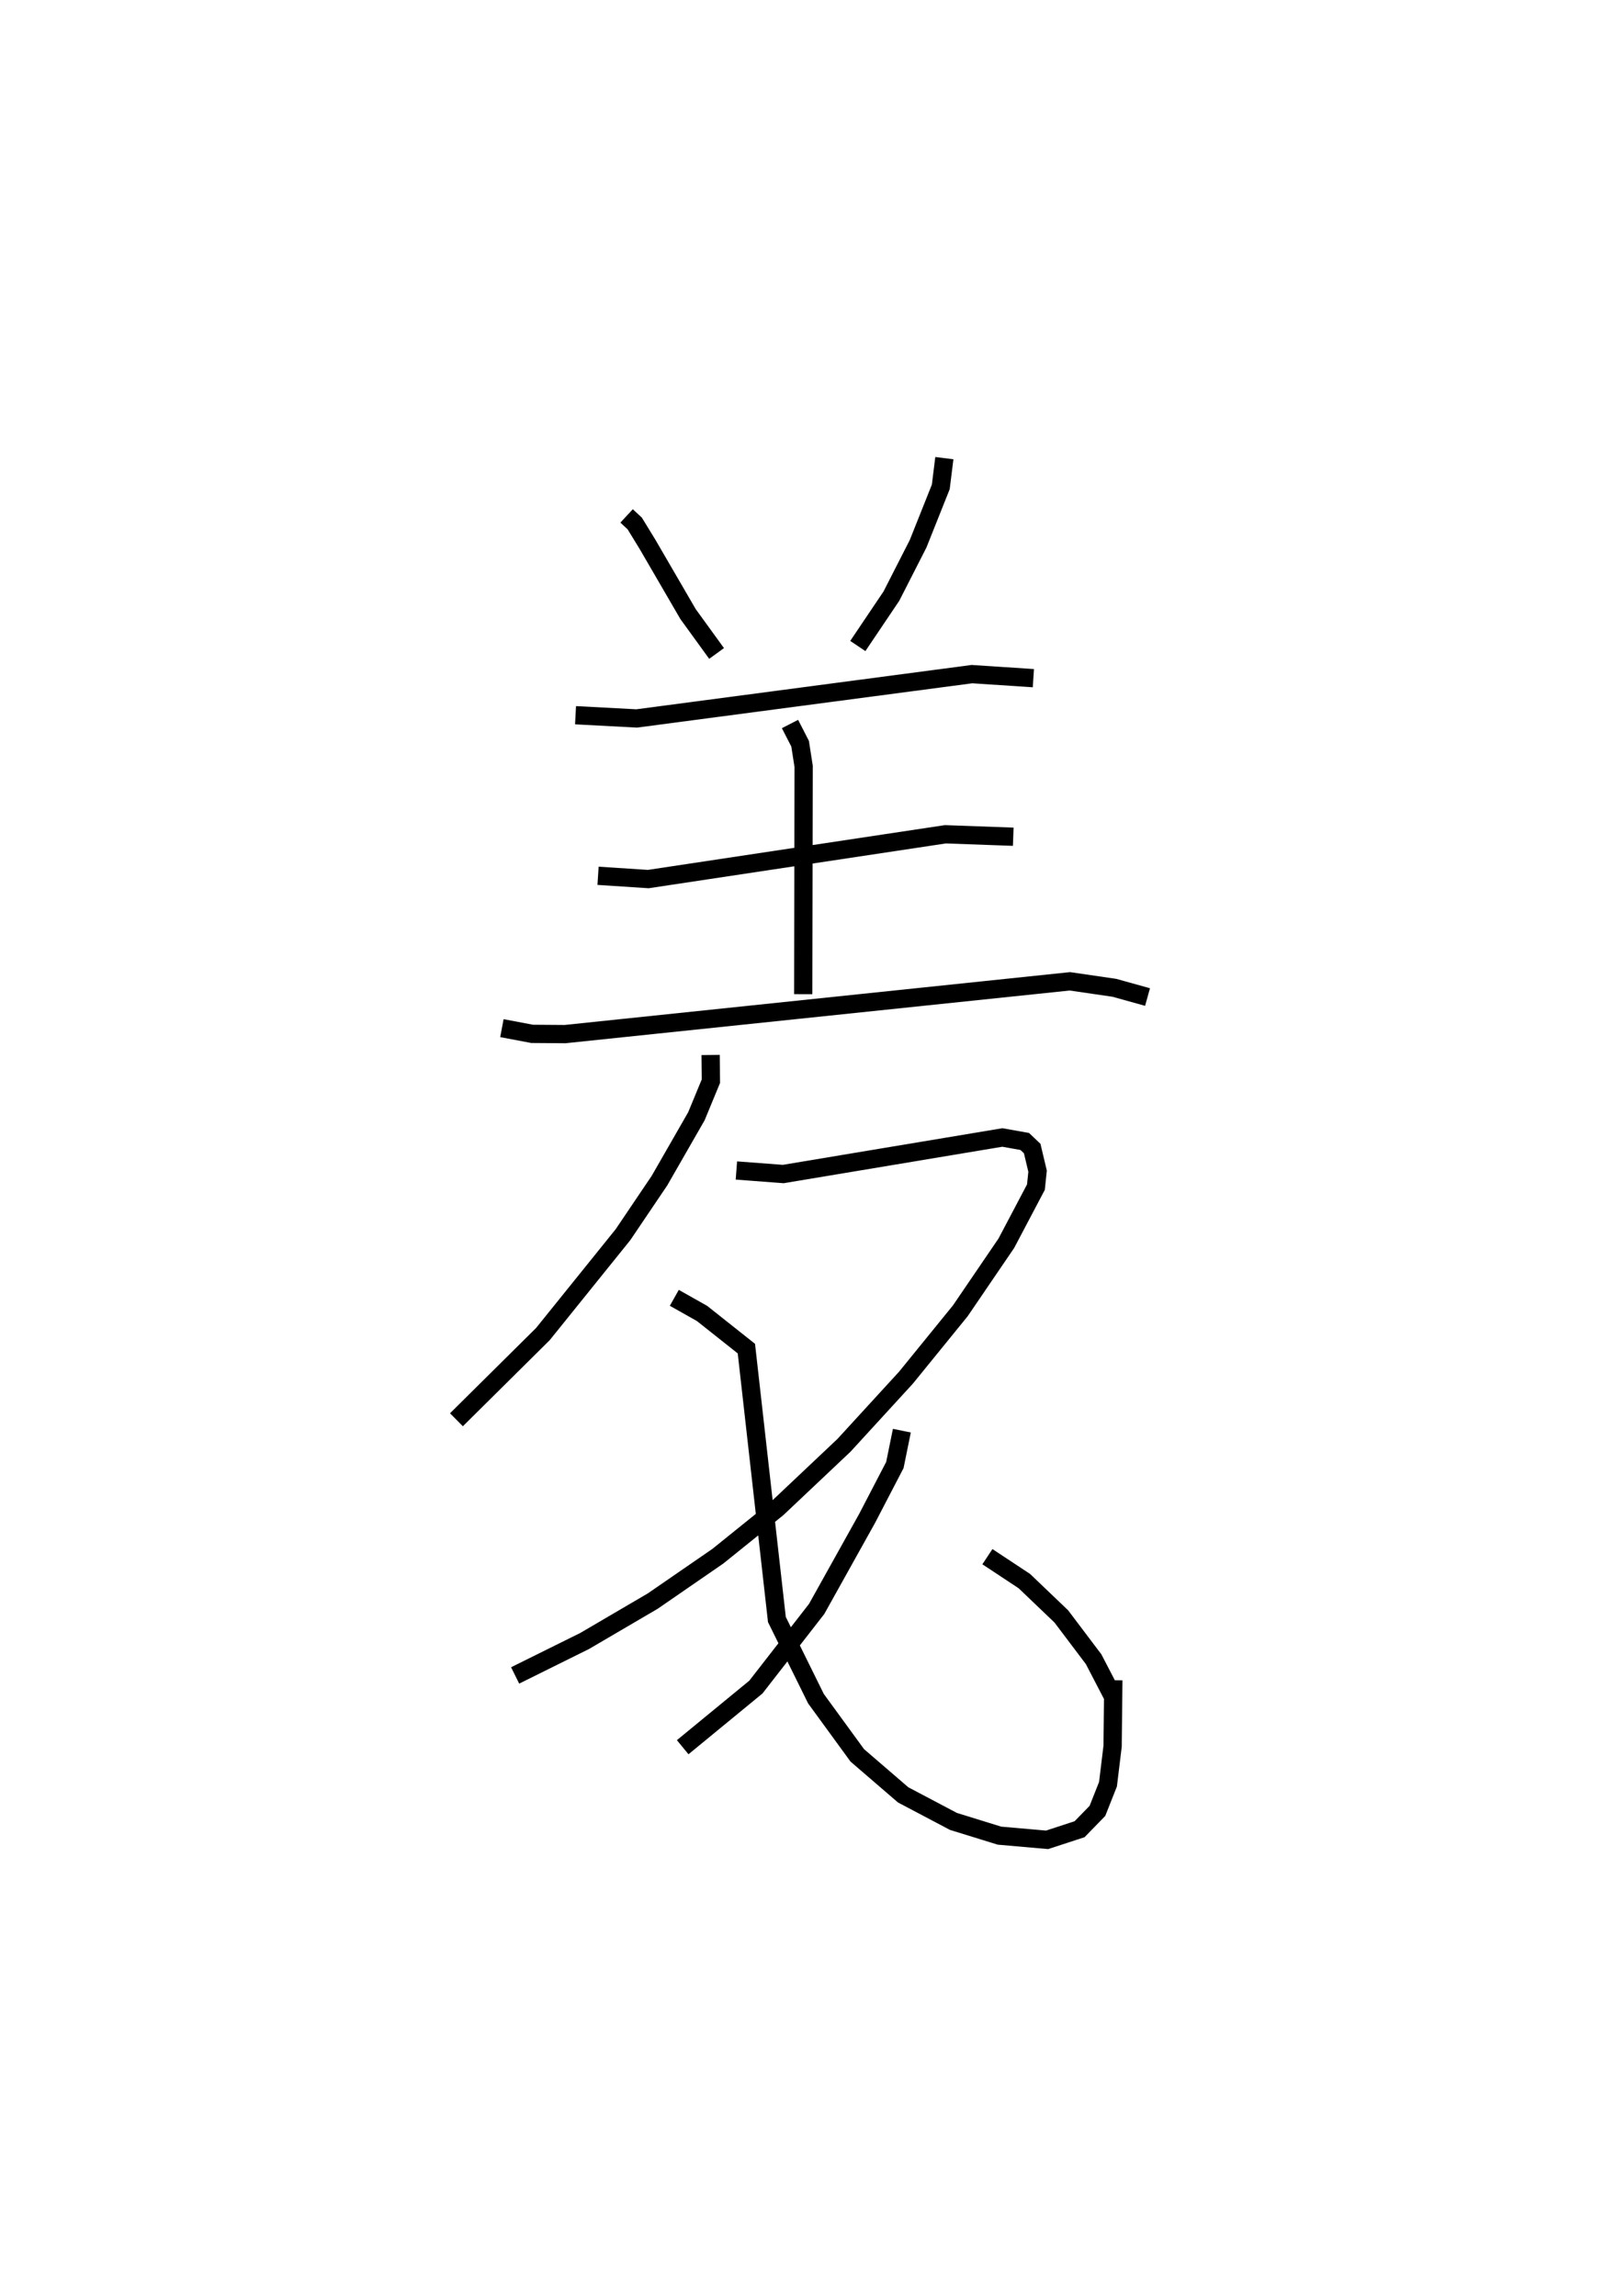 <?xml version="1.0" encoding="utf-8" ?>
<svg baseProfile="full" height="125.778" version="1.1" width="87.85" xmlns="http://www.w3.org/2000/svg" xmlns:ev="http://www.w3.org/2001/xml-events" xmlns:xlink="http://www.w3.org/1999/xlink"><defs /><rect fill="white" height="125.778" width="87.85" x="0" y="0" /><path d="M26.763,25 m0.0,0.0 m7.555,3.26 l0.446,0.414 0.702,1.147 l2.218,3.816 1.563,2.157 m12.475,-10.699 l-0.196,1.576 -1.242,3.115 l-1.463,2.868 -1.839,2.732 m-15.46,3.791 l3.349,0.177 18.363,-2.428 l3.363,0.222 m-13.329,2.511 l0.554,1.08 0.193,1.241 l-0.023,12.477 m-11.237,-6.484 l2.752,0.179 16.27,-2.453 l3.718,0.134 m-28.006,10.485 l1.653,0.313 1.807,0.013 l27.648,-2.891 2.435,0.355 l1.818,0.506 m-23.929,3.174 l0.015,1.434 -0.793,1.92 l-2.025,3.53 -1.998,2.96 l-4.386,5.444 -4.735,4.694 m15.333,-13.655 l2.567,0.194 12.001,-2.002 l1.225,0.219 0.408,0.388 l0.295,1.24 -0.091,0.873 l-1.62,3.073 -2.519,3.699 l-2.98,3.667 -3.396,3.706 l-3.646,3.444 -3.256,2.625 l-3.57,2.461 -3.728,2.184 l-3.808,1.888 m8.718,-20.684 l1.517,0.855 2.43,1.927 l1.671,14.839 2.141,4.338 l2.263,3.104 2.511,2.163 l2.754,1.454 2.521,0.78 l2.608,0.229 1.78,-0.581 l0.978,-1.005 0.578,-1.46 l0.253,-2.082 0.04,-3.613 m-11.582,-13.671 l-0.383,1.881 -1.523,2.929 l-2.76,4.953 -3.328,4.281 l-4.01,3.295 m16.689,-10.437 l2.025,1.339 2.023,1.934 l1.77,2.345 1.037,1.997 " fill="none" stroke="black" stroke-width="1" /></svg>